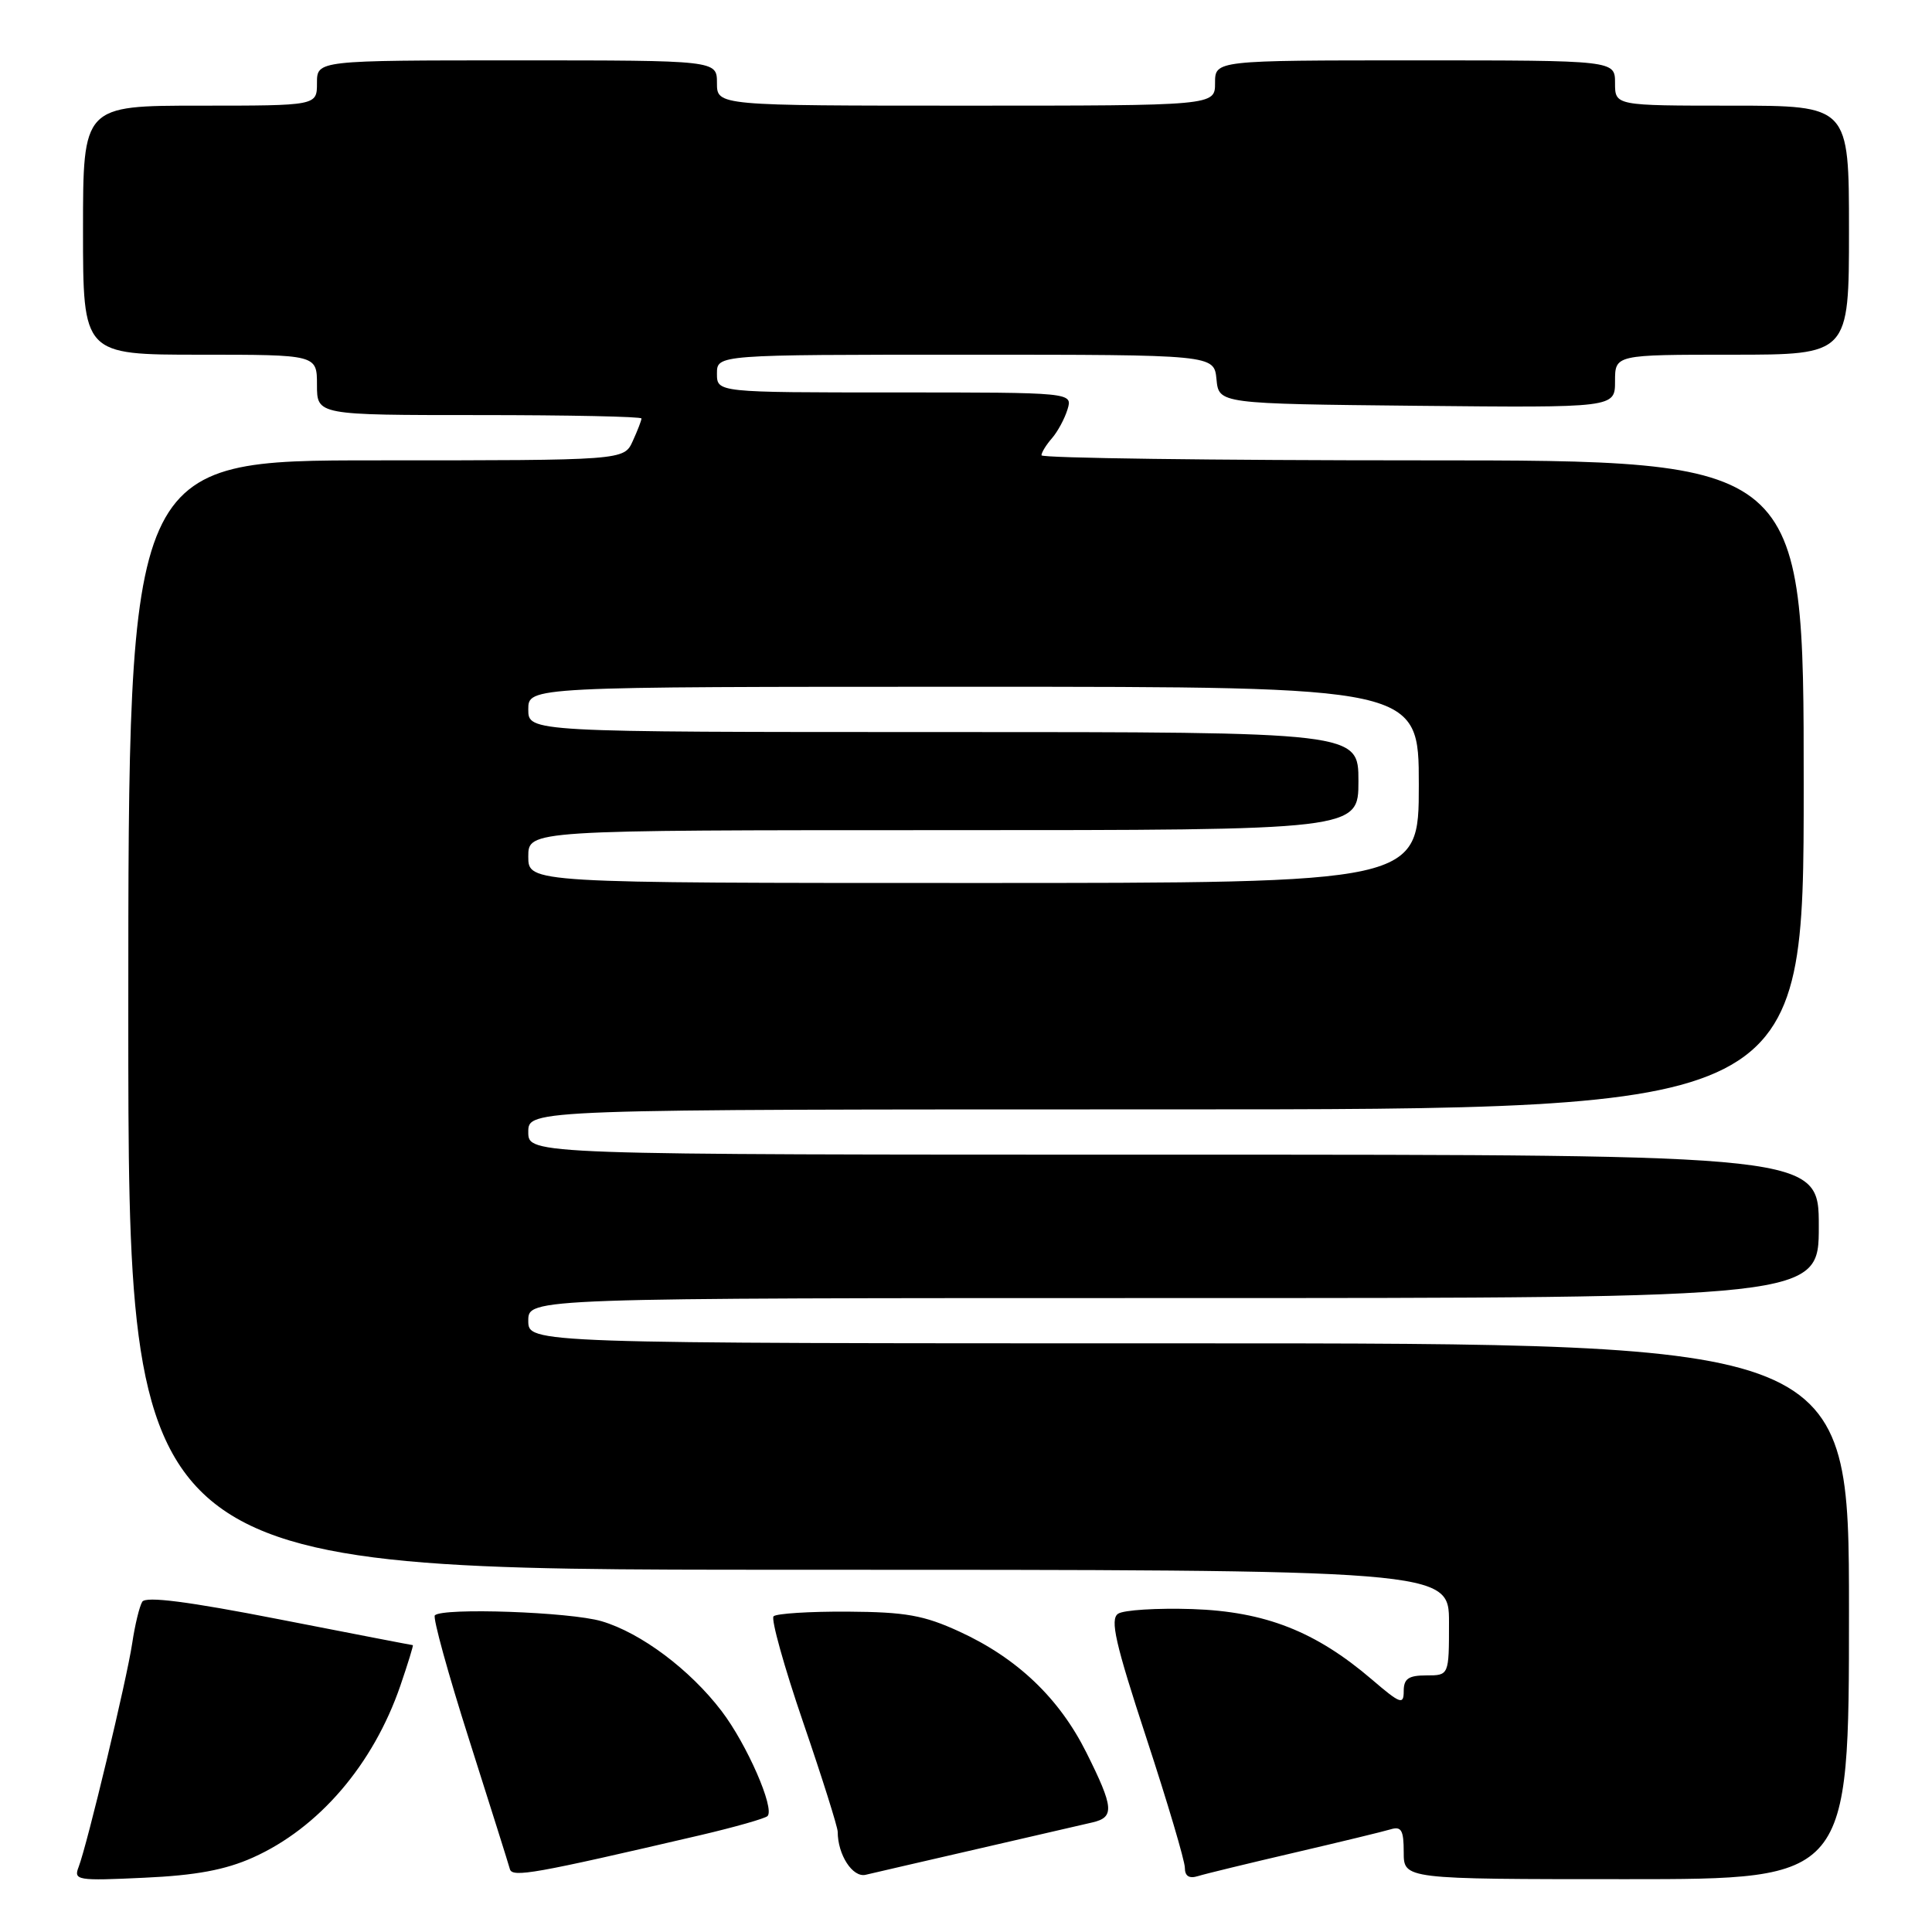 <?xml version="1.0" encoding="UTF-8" standalone="no"?>
<!DOCTYPE svg PUBLIC "-//W3C//DTD SVG 1.1//EN" "http://www.w3.org/Graphics/SVG/1.1/DTD/svg11.dtd" >
<svg xmlns="http://www.w3.org/2000/svg" xmlns:xlink="http://www.w3.org/1999/xlink" version="1.1" viewBox="0 0 256 256">
 <g >
 <path fill="currentColor"
d=" M 33.50 246.14 C 42.24 242.23 49.45 233.83 53.05 223.36 C 54.06 220.41 54.80 218.00 54.70 217.99 C 54.59 217.99 46.63 216.45 37.01 214.57 C 24.90 212.20 19.32 211.49 18.85 212.24 C 18.48 212.84 17.88 215.31 17.52 217.73 C 16.79 222.60 11.56 244.41 10.42 247.38 C 9.73 249.15 10.22 249.23 19.09 248.81 C 25.96 248.50 29.85 247.77 33.50 246.14 Z  M 92.80 243.17 C 97.37 242.10 101.37 240.96 101.70 240.64 C 102.69 239.64 98.97 231.12 95.61 226.72 C 91.42 221.22 84.91 216.35 79.71 214.82 C 75.54 213.59 58.67 213.00 57.62 214.04 C 57.33 214.34 59.37 221.76 62.17 230.54 C 64.96 239.32 67.39 247.02 67.56 247.66 C 67.87 248.82 70.78 248.30 92.80 243.17 Z  M 129.50 245.00 C 136.65 243.35 143.51 241.77 144.75 241.48 C 147.70 240.80 147.59 239.51 143.96 232.24 C 140.35 225.01 134.79 219.71 127.12 216.19 C 122.42 214.03 120.00 213.60 112.34 213.55 C 107.30 213.52 102.87 213.80 102.50 214.17 C 102.14 214.53 103.90 220.85 106.42 228.21 C 108.94 235.56 111.00 242.10 111.00 242.72 C 111.00 245.77 112.98 248.82 114.70 248.42 C 115.69 248.18 122.35 246.65 129.50 245.00 Z  M 171.50 245.49 C 177.55 244.08 183.29 242.69 184.25 242.40 C 185.69 241.96 186.00 242.50 186.00 245.43 C 186.00 249.00 186.00 249.00 215.50 249.00 C 245.00 249.00 245.00 249.00 245.00 213.50 C 245.00 178.00 245.00 178.00 157.50 178.00 C 70.00 178.00 70.00 178.00 70.00 175.00 C 70.00 172.00 70.00 172.00 155.50 172.00 C 241.00 172.00 241.00 172.00 241.00 162.50 C 241.00 153.00 241.00 153.00 155.50 153.00 C 70.00 153.00 70.00 153.00 70.00 150.00 C 70.00 147.00 70.00 147.00 154.50 147.00 C 239.00 147.00 239.00 147.00 239.00 104.00 C 239.00 61.00 239.00 61.00 188.50 61.00 C 160.72 61.00 138.00 60.70 138.00 60.33 C 138.00 59.96 138.62 58.95 139.38 58.08 C 140.14 57.21 141.07 55.49 141.45 54.25 C 142.13 52.00 142.13 52.00 118.57 52.00 C 95.00 52.00 95.00 52.00 95.00 49.50 C 95.00 47.00 95.00 47.00 127.94 47.00 C 160.87 47.00 160.87 47.00 161.19 50.25 C 161.50 53.50 161.50 53.50 187.75 53.77 C 214.00 54.03 214.00 54.03 214.00 50.52 C 214.00 47.00 214.00 47.00 229.50 47.00 C 245.00 47.00 245.00 47.00 245.00 30.50 C 245.00 14.00 245.00 14.00 229.50 14.00 C 214.00 14.00 214.00 14.00 214.00 11.00 C 214.00 8.00 214.00 8.00 187.50 8.00 C 161.00 8.00 161.00 8.00 161.00 11.00 C 161.00 14.00 161.00 14.00 128.00 14.00 C 95.00 14.00 95.00 14.00 95.00 11.00 C 95.00 8.00 95.00 8.00 68.50 8.00 C 42.00 8.00 42.00 8.00 42.00 11.00 C 42.00 14.00 42.00 14.00 26.50 14.00 C 11.00 14.00 11.00 14.00 11.00 30.50 C 11.00 47.00 11.00 47.00 26.50 47.00 C 42.00 47.00 42.00 47.00 42.00 51.00 C 42.00 55.00 42.00 55.00 63.50 55.00 C 75.33 55.00 85.00 55.20 85.00 55.45 C 85.00 55.70 84.48 57.05 83.84 58.45 C 82.68 61.00 82.68 61.00 49.84 61.00 C 17.00 61.00 17.00 61.00 17.00 134.50 C 17.00 208.00 17.00 208.00 104.50 208.00 C 192.00 208.00 192.00 208.00 192.00 215.00 C 192.00 222.00 192.00 222.00 189.00 222.00 C 186.63 222.00 186.00 222.44 186.00 224.08 C 186.00 225.94 185.56 225.78 181.78 222.54 C 174.32 216.16 167.64 213.54 158.00 213.21 C 153.32 213.06 148.89 213.33 148.15 213.83 C 147.06 214.57 147.78 217.74 151.90 230.29 C 154.71 238.85 157.00 246.58 157.00 247.49 C 157.00 248.60 157.57 248.96 158.75 248.59 C 159.71 248.29 165.45 246.90 171.50 245.49 Z  M 70.00 113.50 C 70.00 110.00 70.00 110.00 125.00 110.00 C 180.00 110.00 180.00 110.00 180.00 103.50 C 180.00 97.00 180.00 97.00 125.00 97.00 C 70.00 97.00 70.00 97.00 70.00 94.00 C 70.00 91.00 70.00 91.00 129.00 91.00 C 188.00 91.00 188.00 91.00 188.00 104.00 C 188.00 117.00 188.00 117.00 129.00 117.00 C 70.00 117.00 70.00 117.00 70.00 113.50 Z "/>
</g>
</svg>